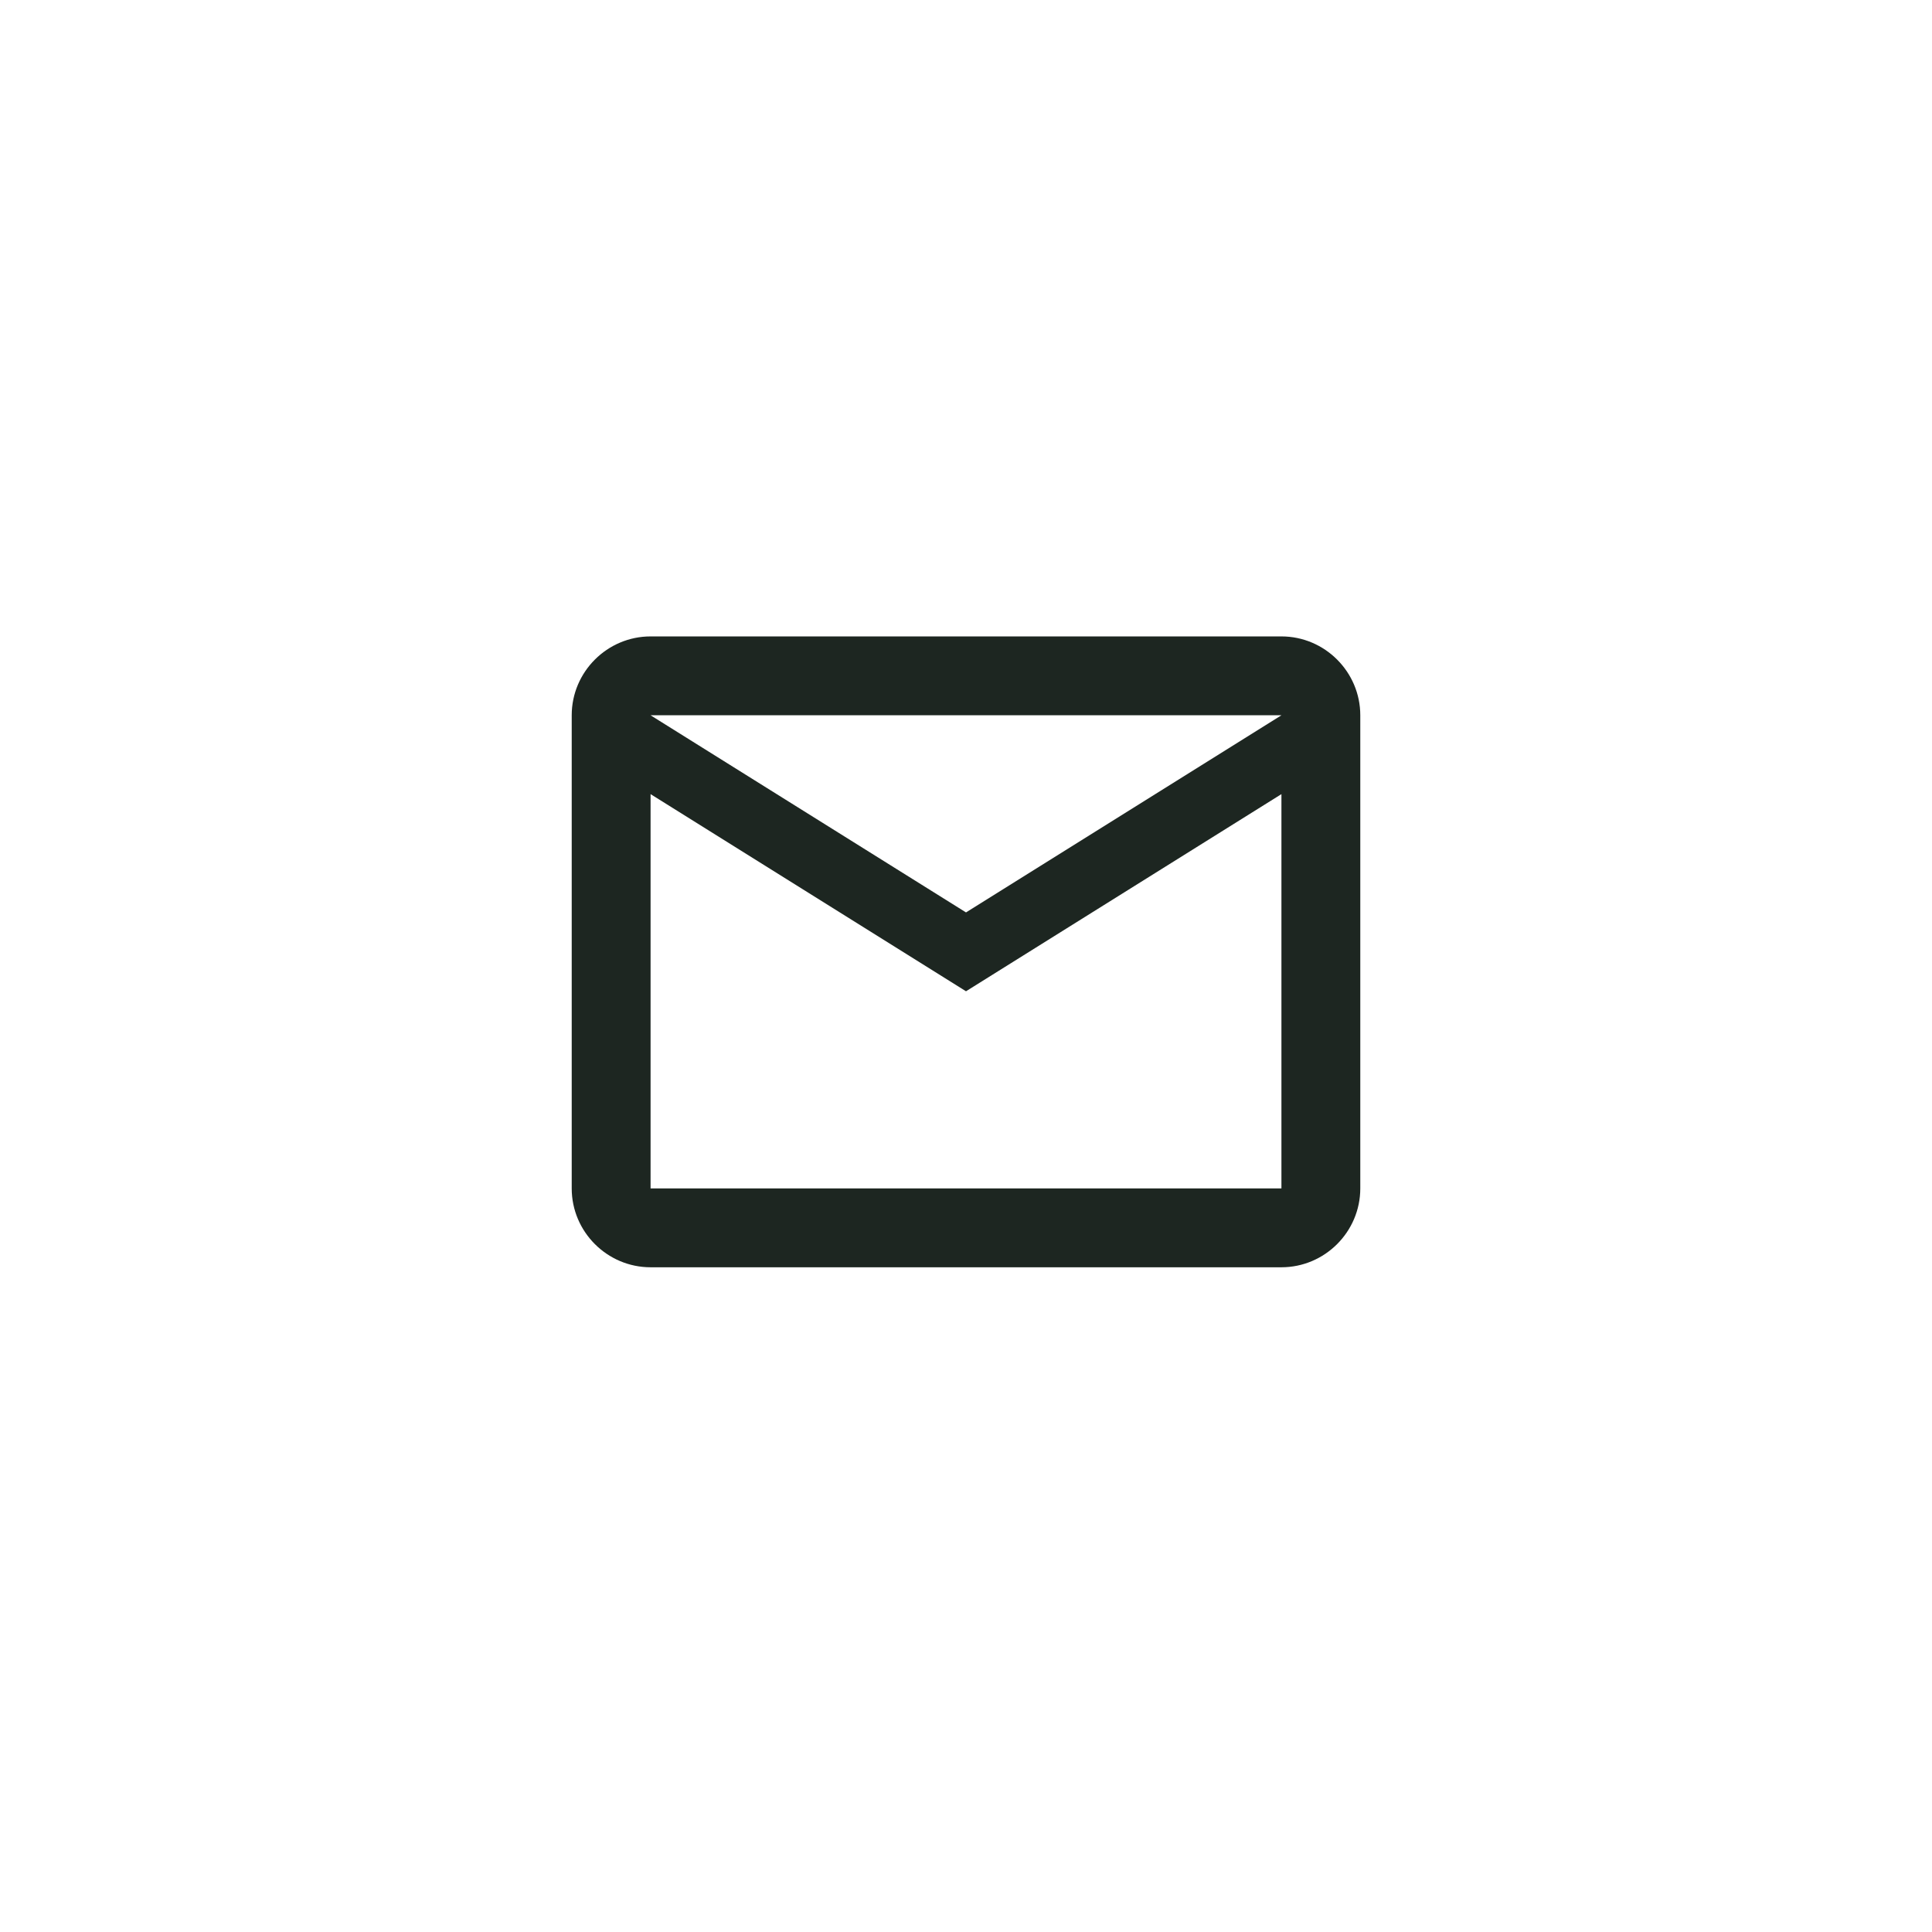 <svg width="49" height="49" viewBox="0 0 49 49" fill="none" xmlns="http://www.w3.org/2000/svg">
<path d="M34.5 18.141C34.5 17.041 33.6 16.141 32.5 16.141H16.5C15.4 16.141 14.5 17.041 14.5 18.141V30.141C14.5 31.241 15.4 32.141 16.5 32.141H32.5C33.6 32.141 34.5 31.241 34.5 30.141V18.141ZM32.5 18.141L24.5 23.141L16.5 18.141H32.5ZM32.5 30.141H16.5V20.141L24.5 25.141L32.5 20.141V30.141Z" fill="#1D2621"/>
</svg>
